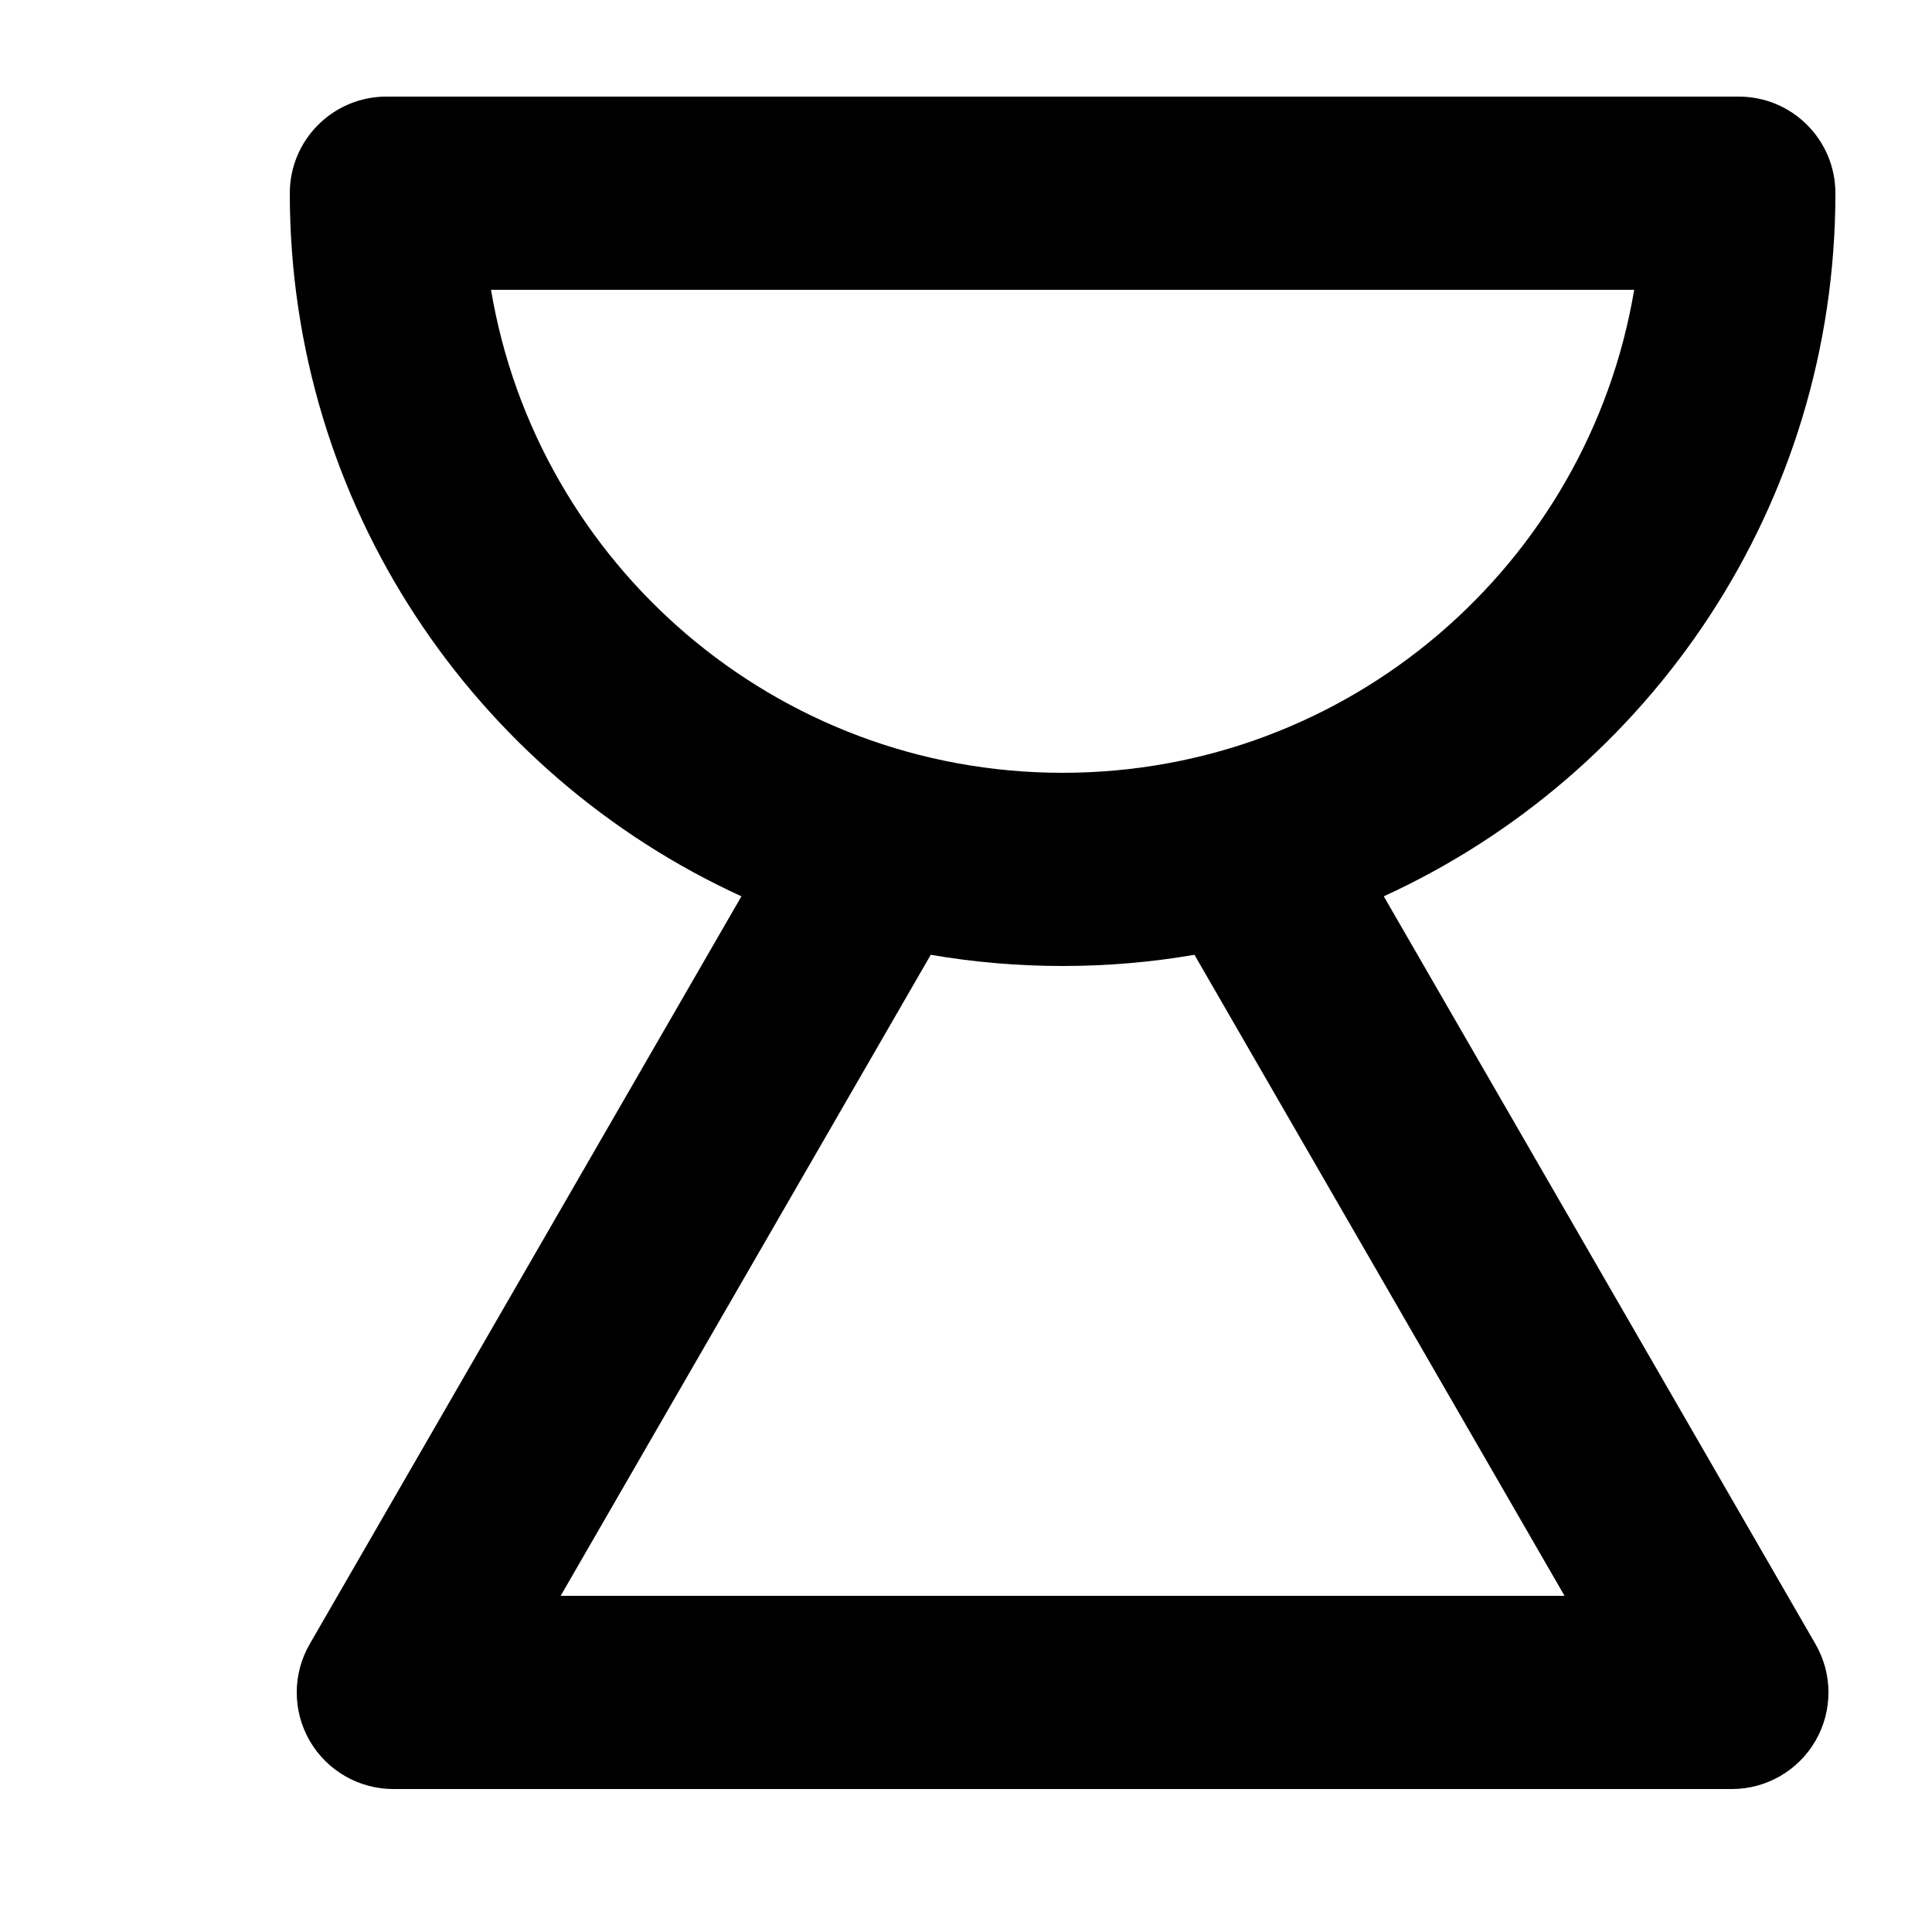 <svg width="1000" height="1000" viewBox="0 0 1000 1000" fill="none" xmlns="http://www.w3.org/2000/svg">
<g id="F192B&#9;LOJE">
<rect width="1000" height="1000" fill="white"/>
<path id="Union" fill-rule="evenodd" clip-rule="evenodd" d="M200 50C172.386 50 150 72.386 150 100C150 261.601 245.831 400.82 383.765 463.928L160.289 851C151.357 866.47 151.357 885.53 160.289 901C169.22 916.47 185.727 926 203.59 926H896.41C914.273 926 930.78 916.47 939.711 901C948.643 885.53 948.643 866.47 939.711 851L716.235 463.928C854.169 400.82 950 261.601 950 100C950 72.386 927.614 50 900 50H200ZM618.244 494.202C596.067 498.014 573.265 500 550 500C526.735 500 503.933 498.014 481.756 494.202L290.192 826H809.808L618.244 494.202ZM550 400C401.35 400 277.952 291.886 254.148 150H845.852C822.048 291.886 698.65 400 550 400Z" fill="black"/>
</g>
</svg>
